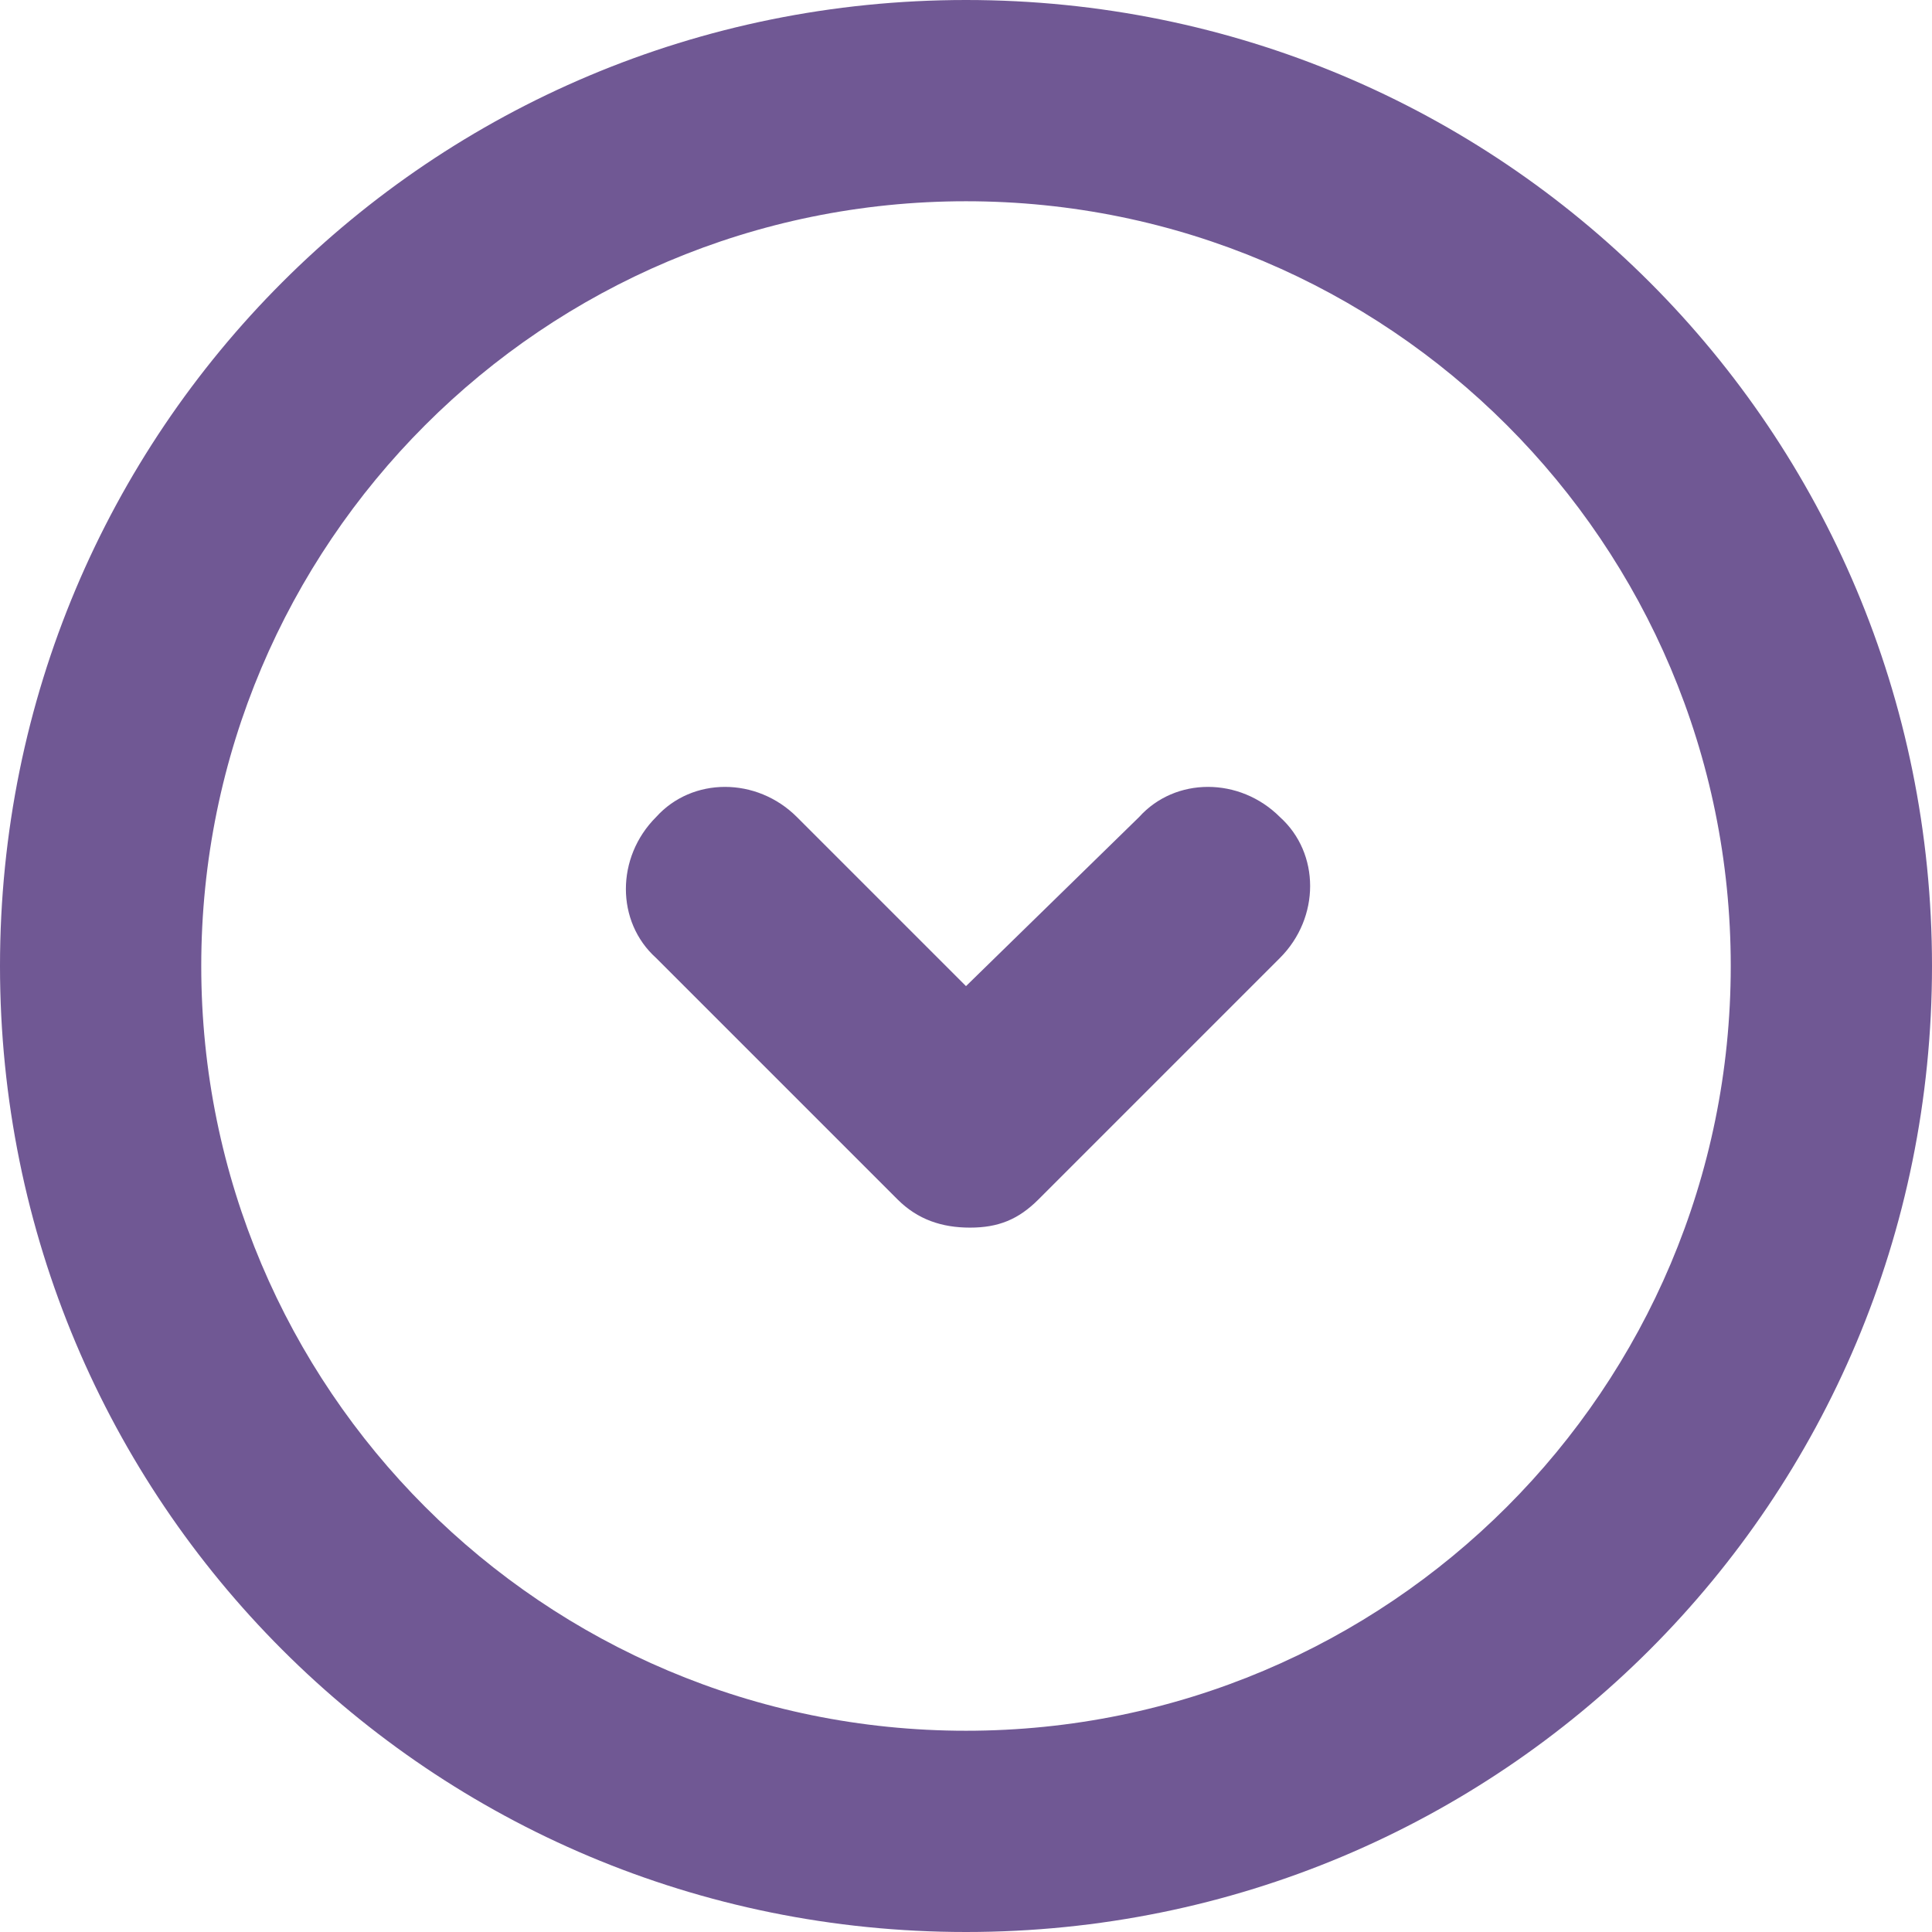 <svg xmlns="http://www.w3.org/2000/svg" width="24" height="24" viewBox="0 0 24 24">
    <path fill="#705894" fill-rule="nonzero" d="M12 2.5c5.25 0 9.5 4.25 9.5 9.5s-4.25 9.5-9.5 9.5-9.5-4.25-9.5-9.5S6.75 2.5 12 2.5zM12 0C5.35 0 0 5.35 0 12s5.35 12 12 12 12-5.35 12-12S18.65 0 12 0zm.9 14.9l3-3c.5-.5.5-1.3 0-1.75-.5-.5-1.3-.5-1.75 0L12 12.25l-2.1-2.1c-.5-.5-1.3-.5-1.75 0-.5.5-.5 1.3 0 1.75l3 3c.25.25.55.35.9.35s.6-.1.85-.35z"/>
</svg>
